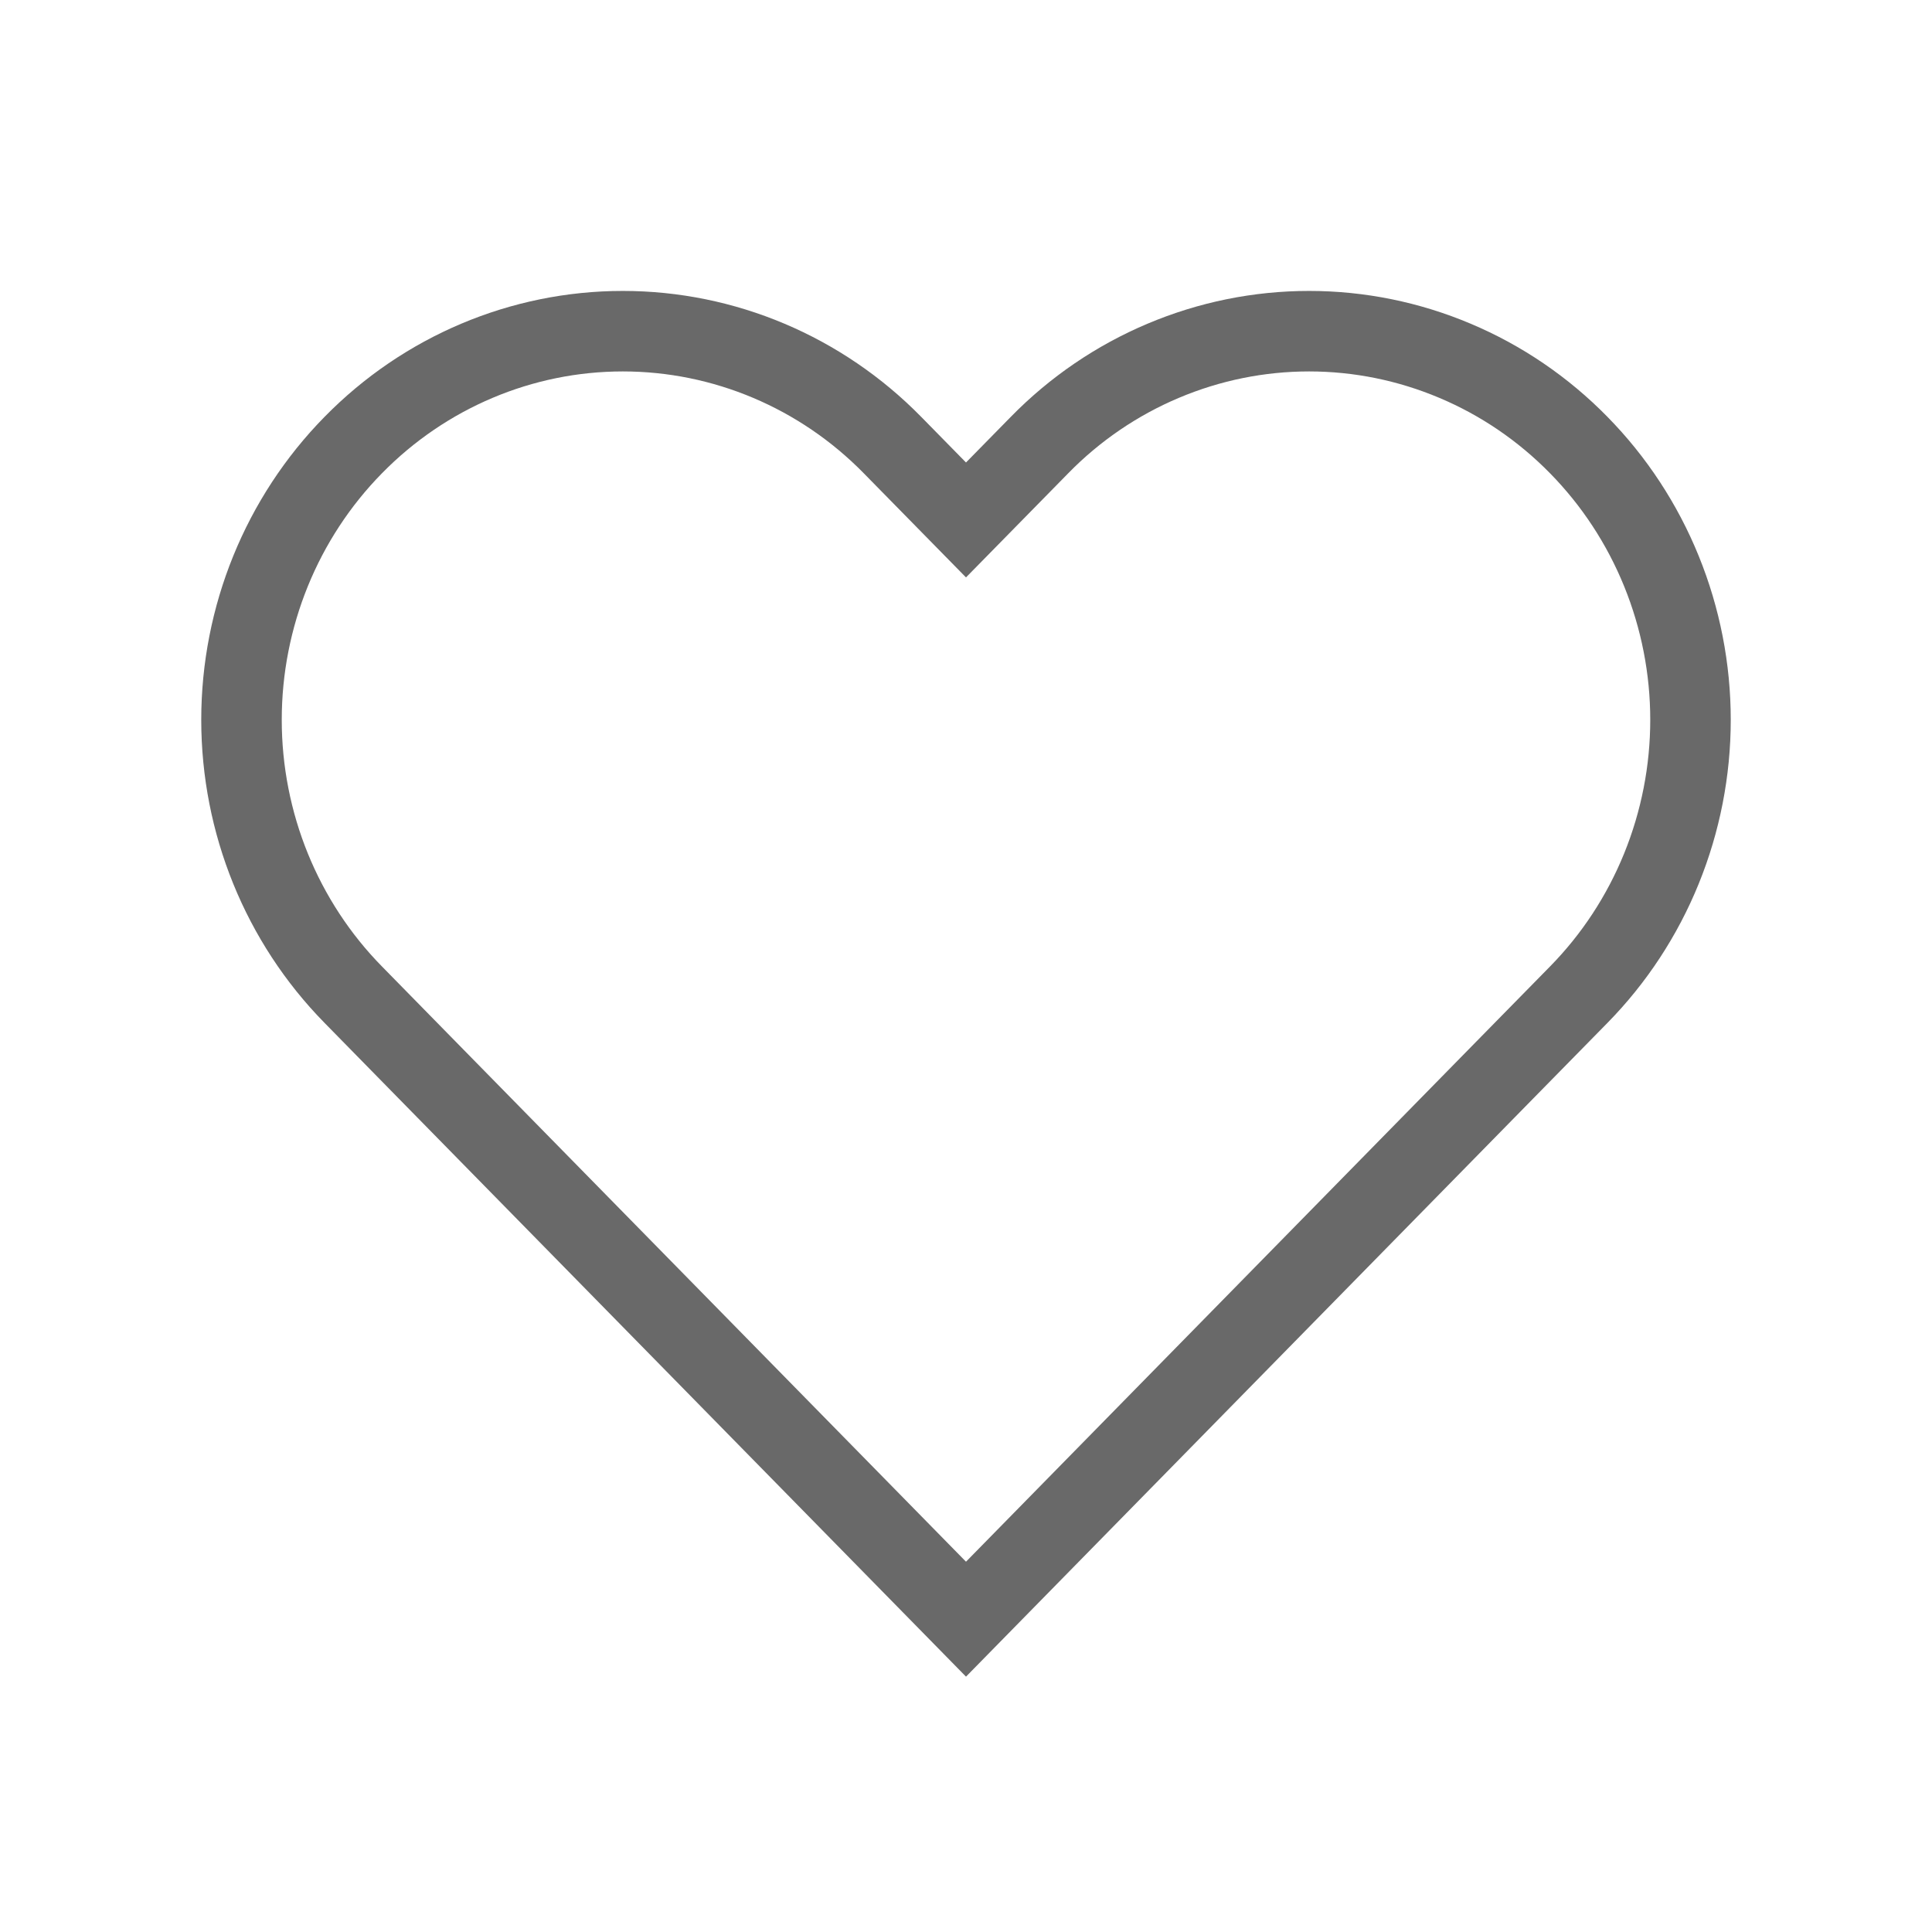 <svg width="24" height="24" viewBox="0 0 24 24" fill="none" xmlns="http://www.w3.org/2000/svg">
<g opacity="0.8">
<path d="M19.612 5.529C19.172 5.08 18.65 4.724 18.075 4.482C17.5 4.239 16.884 4.114 16.262 4.114C15.64 4.114 15.024 4.239 14.449 4.482C13.875 4.724 13.352 5.08 12.913 5.529L12 6.459L11.087 5.529C10.199 4.623 8.994 4.114 7.737 4.114C6.481 4.114 5.276 4.623 4.388 5.529C3.499 6.434 3 7.662 3 8.942C3 10.223 3.499 11.451 4.388 12.356L5.3 13.286L12 20.114L18.699 13.286L19.612 12.356C20.052 11.908 20.401 11.376 20.639 10.79C20.877 10.204 21 9.576 21 8.942C21 8.308 20.877 7.68 20.639 7.095C20.401 6.509 20.052 5.977 19.612 5.529Z" stroke="#434343"/>
</g>
</svg>
